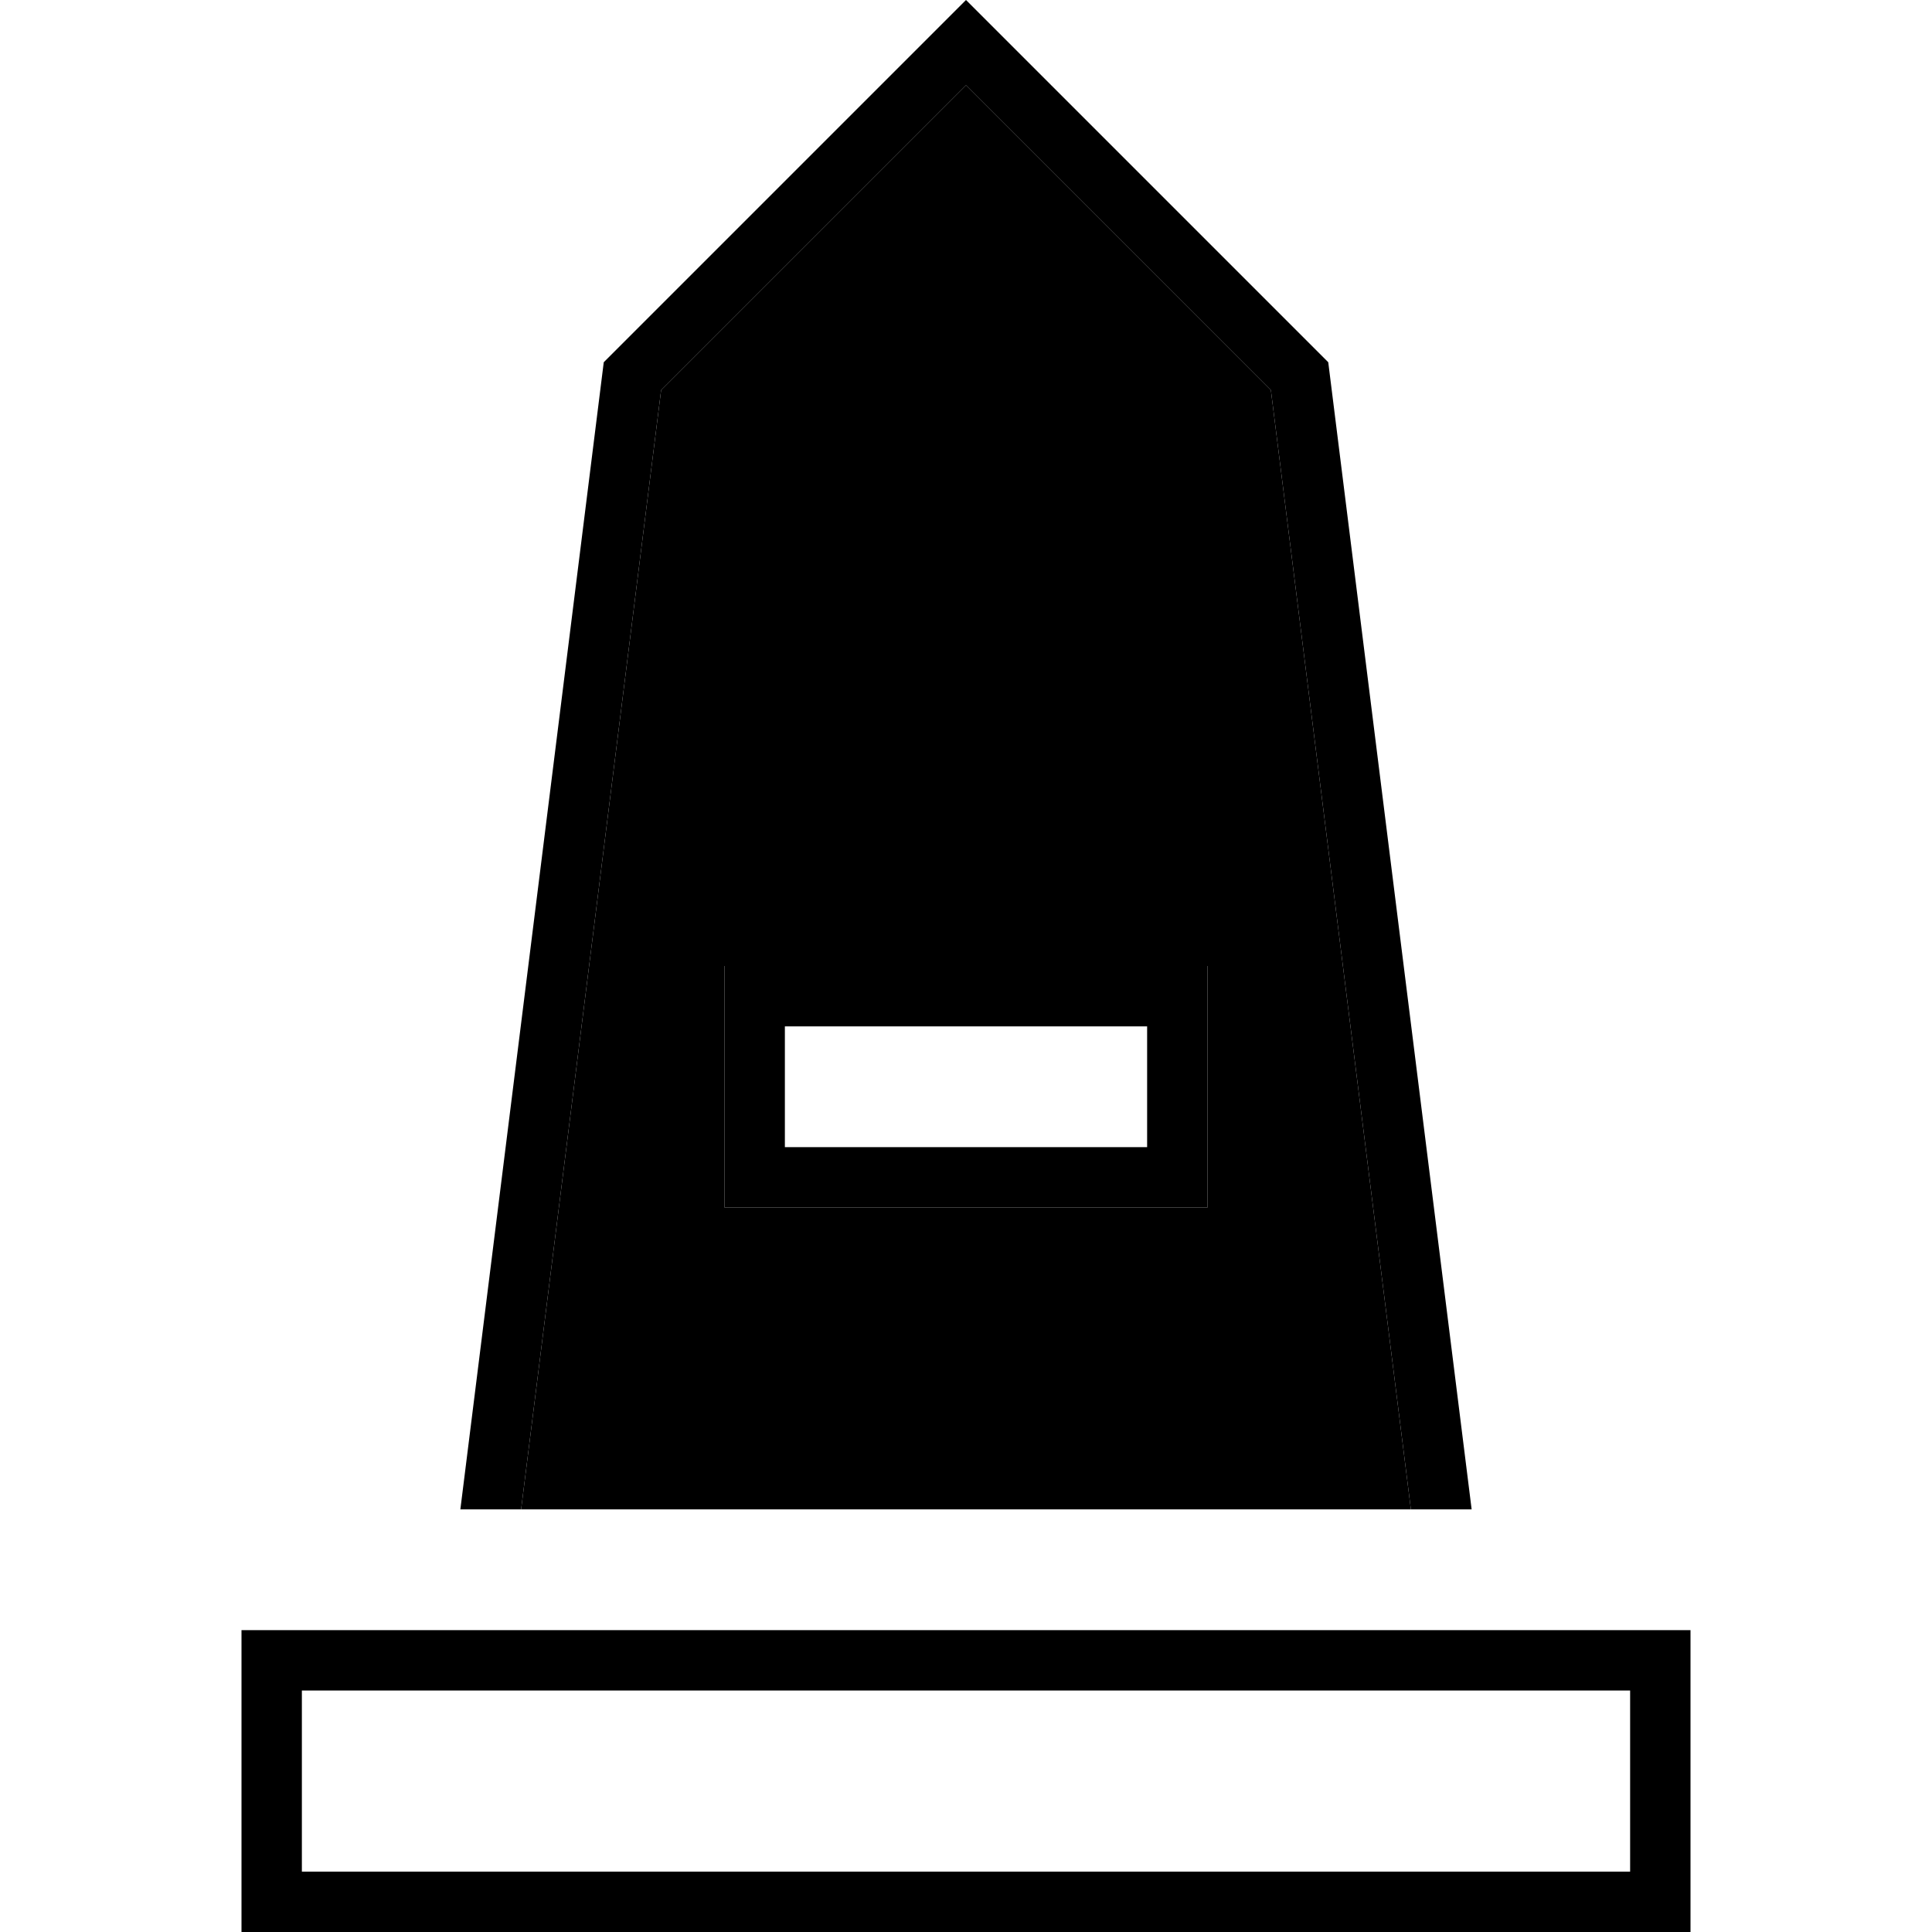 <svg xmlns="http://www.w3.org/2000/svg" width="24" height="24" viewBox="0 0 384 512">
    <path class="pr-icon-duotone-secondary" d="M74.1 400l235.8 0L272.8 103.4 192 22.6l-80.8 80.8L74.1 400zM128 256l16 0 96 0 16 0 0 16 0 32 0 16-16 0-96 0-16 0 0-16 0-32 0-16z"/>
    <path class="pr-icon-duotone-primary" d="M74.1 400l37.1-296.6L192 22.6l80.8 80.8L309.9 400l16.1 0L288 96 203.3 11.3 192 0 180.7 11.3 96 96 58 400l16.1 0zM144 272l96 0 0 32-96 0 0-32zm0-16l-16 0 0 16 0 32 0 16 16 0 96 0 16 0 0-16 0-32 0-16-16 0-96 0zM16 496l0-48 352 0 0 48L16 496zM0 432l0 16 0 48 0 16 16 0 352 0 16 0 0-16 0-48 0-16-16 0L16 432 0 432z"/>
</svg>